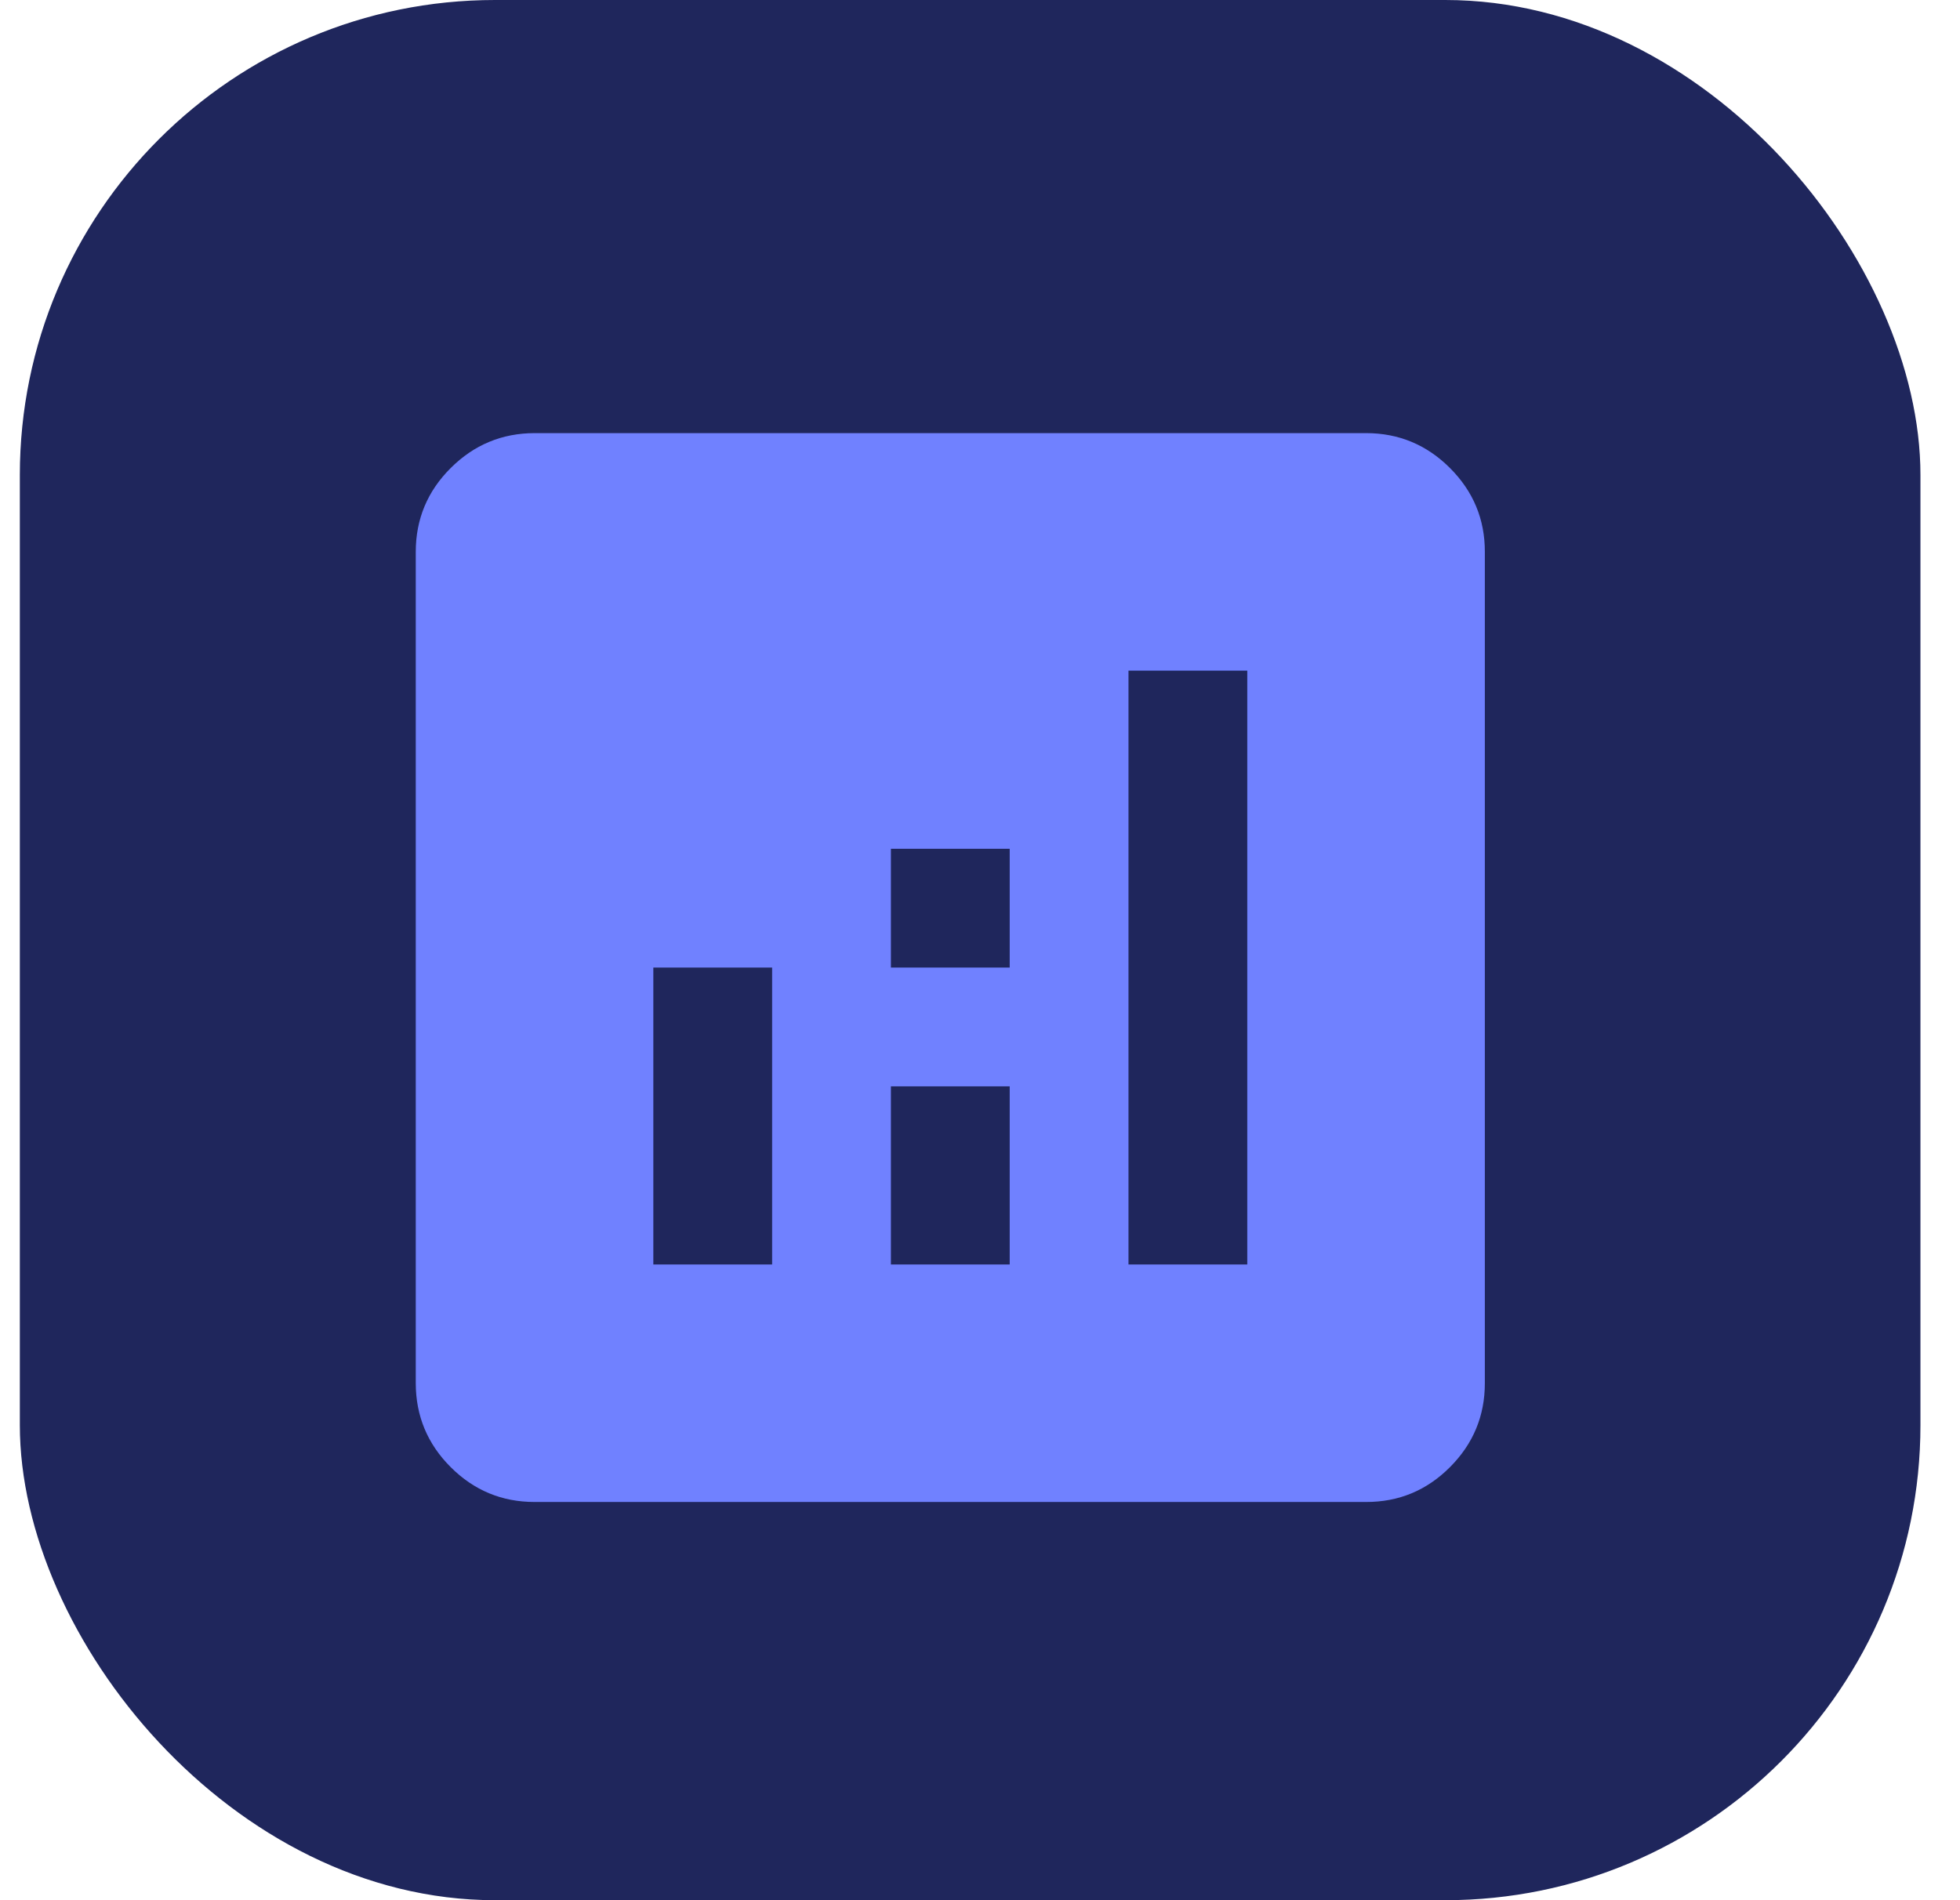 <svg width="33" height="32" viewBox="0 0 33 32" fill="none" xmlns="http://www.w3.org/2000/svg">
<rect x="0.334" width="32" height="32" rx="8" fill="#1F265C"/>
<path d="M11 21.294H13V16.294H11V21.294ZM19 21.294H21V11.294H19V21.294ZM15 21.294H17V18.294H15V21.294ZM15 16.294H17V14.294H15V16.294ZM9 25.294C8.45 25.294 7.979 25.098 7.588 24.707C7.197 24.316 7.001 23.845 7 23.294V9.294C7 8.744 7.196 8.273 7.588 7.882C7.98 7.491 8.451 7.295 9 7.294H23C23.55 7.294 24.021 7.49 24.413 7.882C24.805 8.274 25.001 8.745 25 9.294V23.294C25 23.844 24.804 24.315 24.413 24.707C24.022 25.099 23.551 25.295 23 25.294H9Z" fill="#7081FF"/>
</svg>
